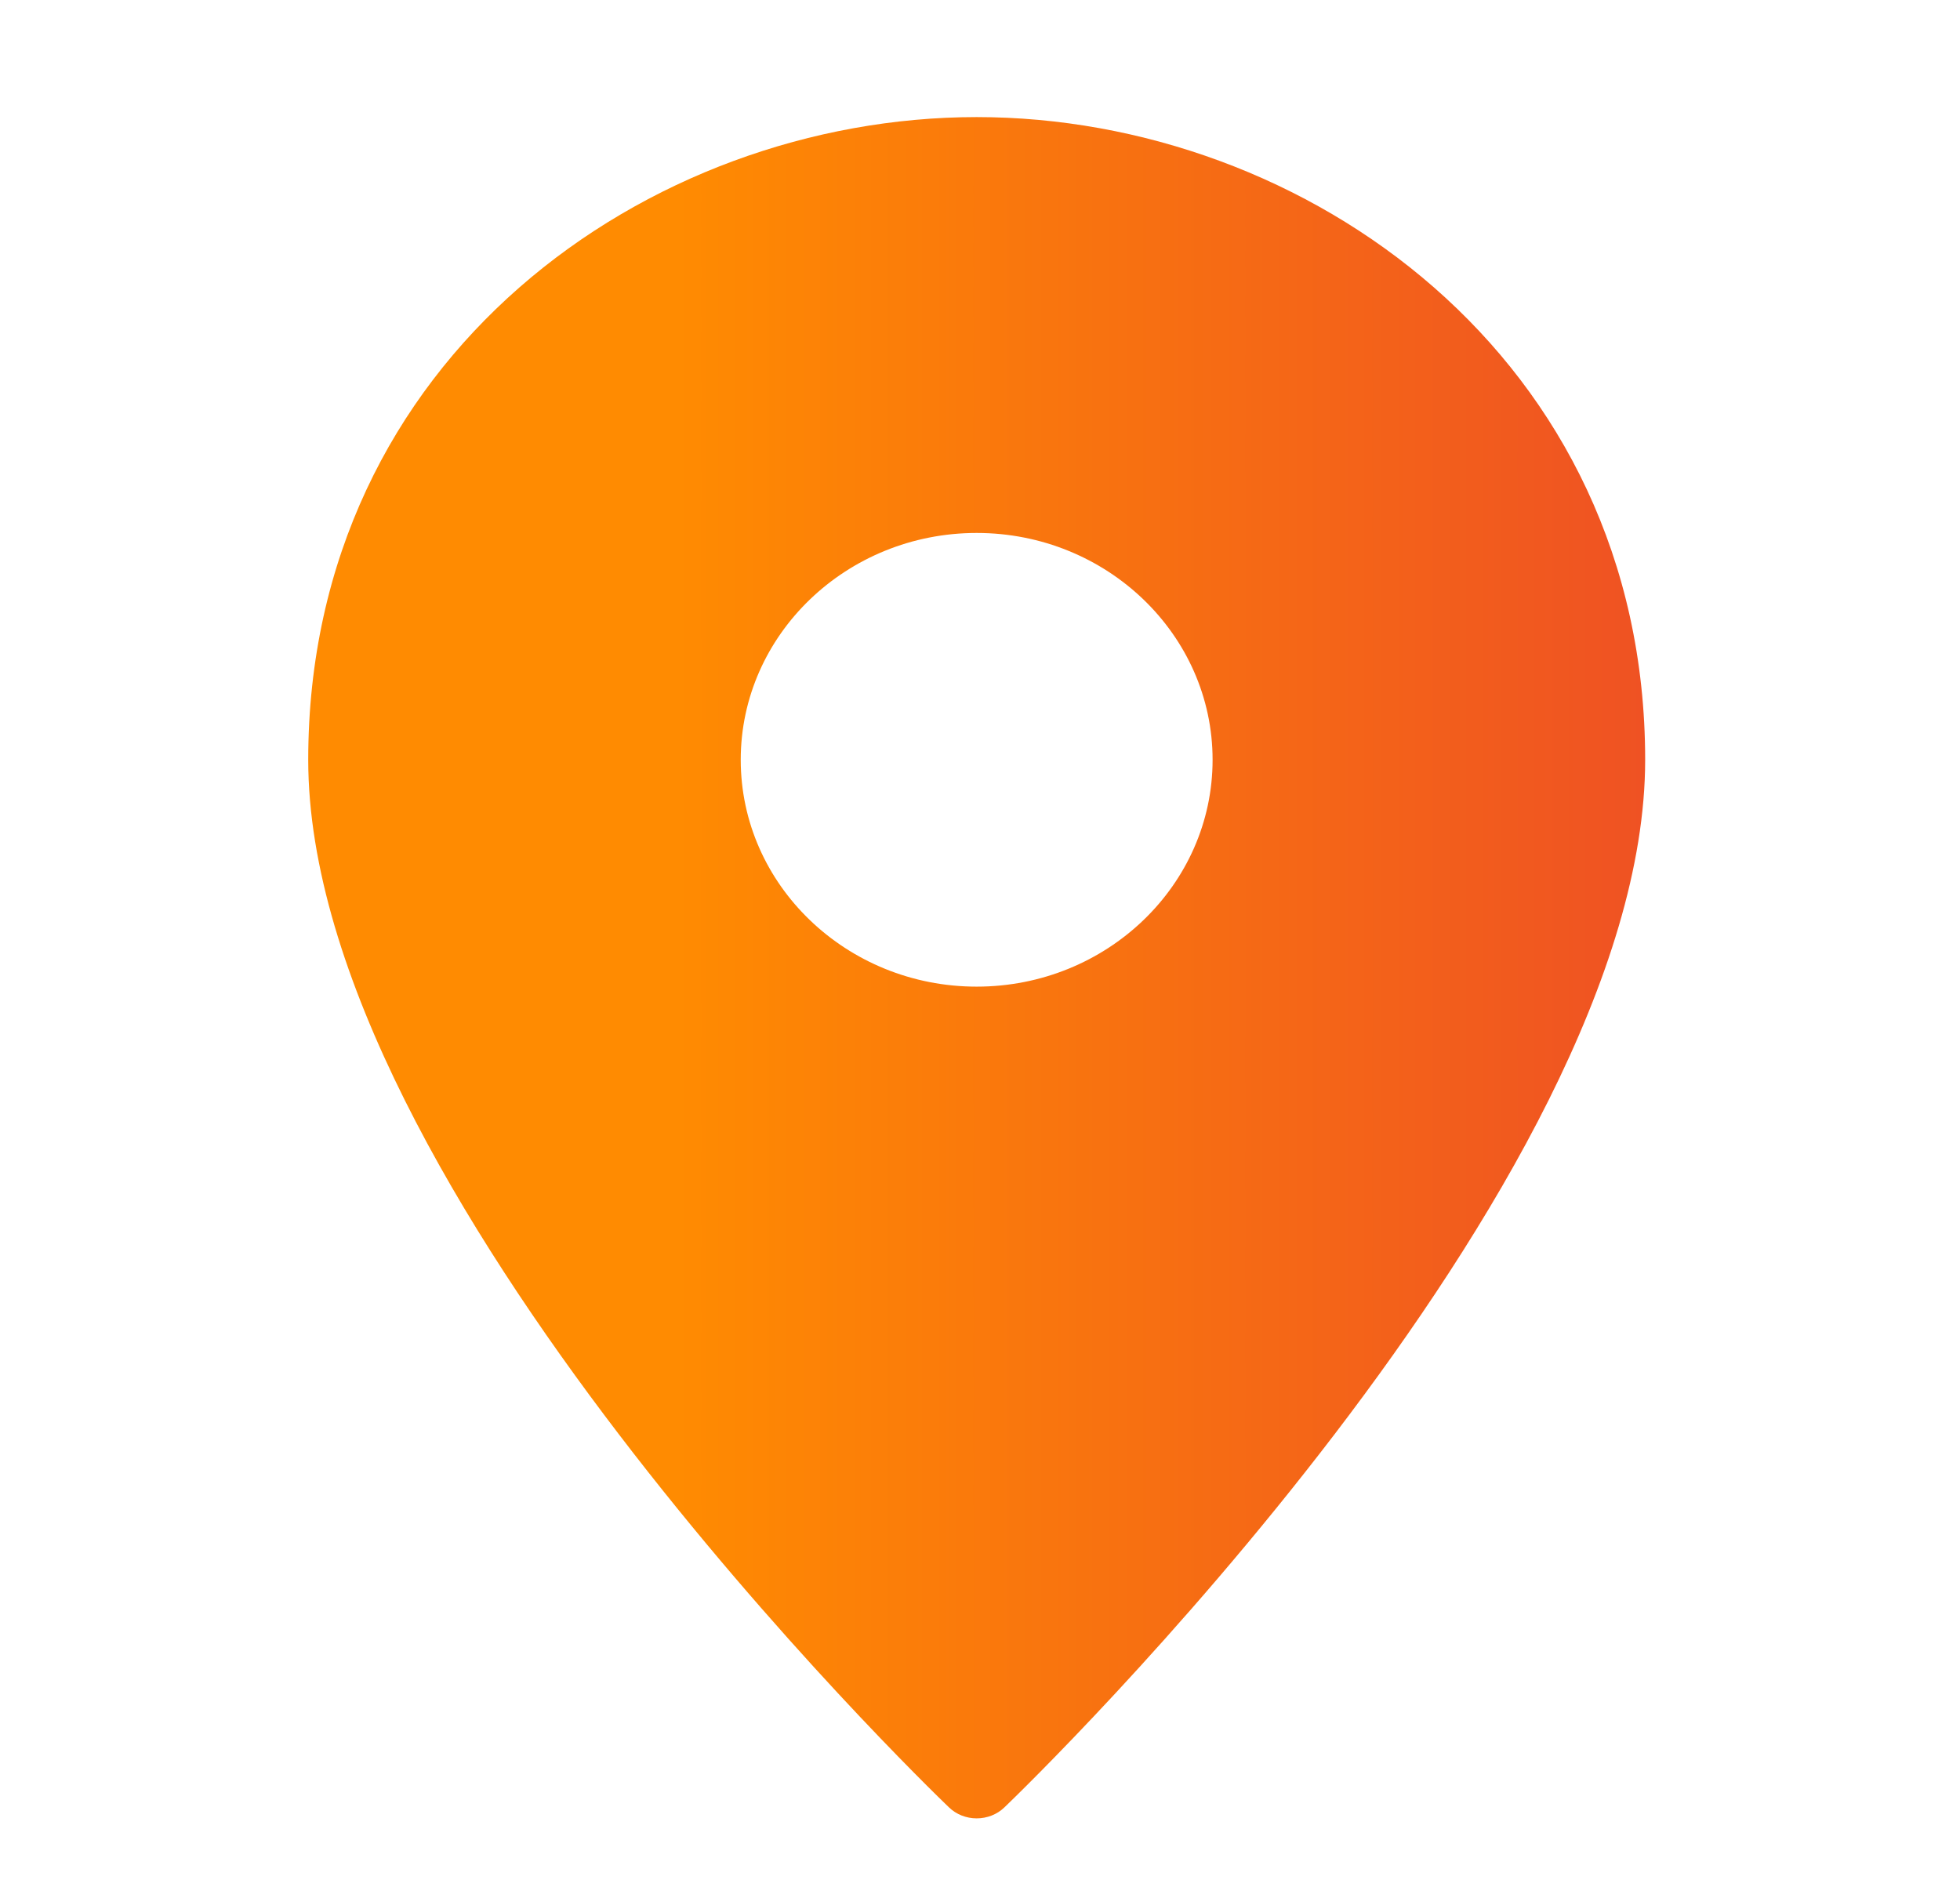 <svg width="27" height="26" viewBox="0 0 27 26" fill="none" xmlns="http://www.w3.org/2000/svg">
<g clip-path="url(#clip0_336_4333)">
<path d="M13.454 1.613C8.928 1.613 4.246 4.925 4.246 10.467C4.246 16.345 12.711 24.552 13.072 24.898C13.173 24.996 13.311 25.05 13.454 25.05C13.598 25.05 13.736 24.996 13.837 24.898C14.198 24.552 22.663 16.345 22.663 10.467C22.663 4.925 17.981 1.613 13.454 1.613ZM13.454 13.592C11.662 13.592 10.204 12.191 10.204 10.467C10.204 8.744 11.662 7.342 13.454 7.342C15.247 7.342 16.704 8.744 16.704 10.467C16.704 12.191 15.247 13.592 13.454 13.592Z" fill="url(#paint0_linear_336_4333)"/>
</g>
<defs>
<linearGradient id="paint0_linear_336_4333" x1="9.308" y1="13.236" x2="22.663" y2="13.236" gradientUnits="userSpaceOnUse">
<stop stop-color="#FF8B01"/>
<stop offset="1" stop-color="#EF5223"/>
</linearGradient>
<clipPath id="clip0_336_4333">
<rect width="26" height="25" fill="white" transform="translate(0.307 0.477)"/>
</clipPath>
</defs>
</svg>
